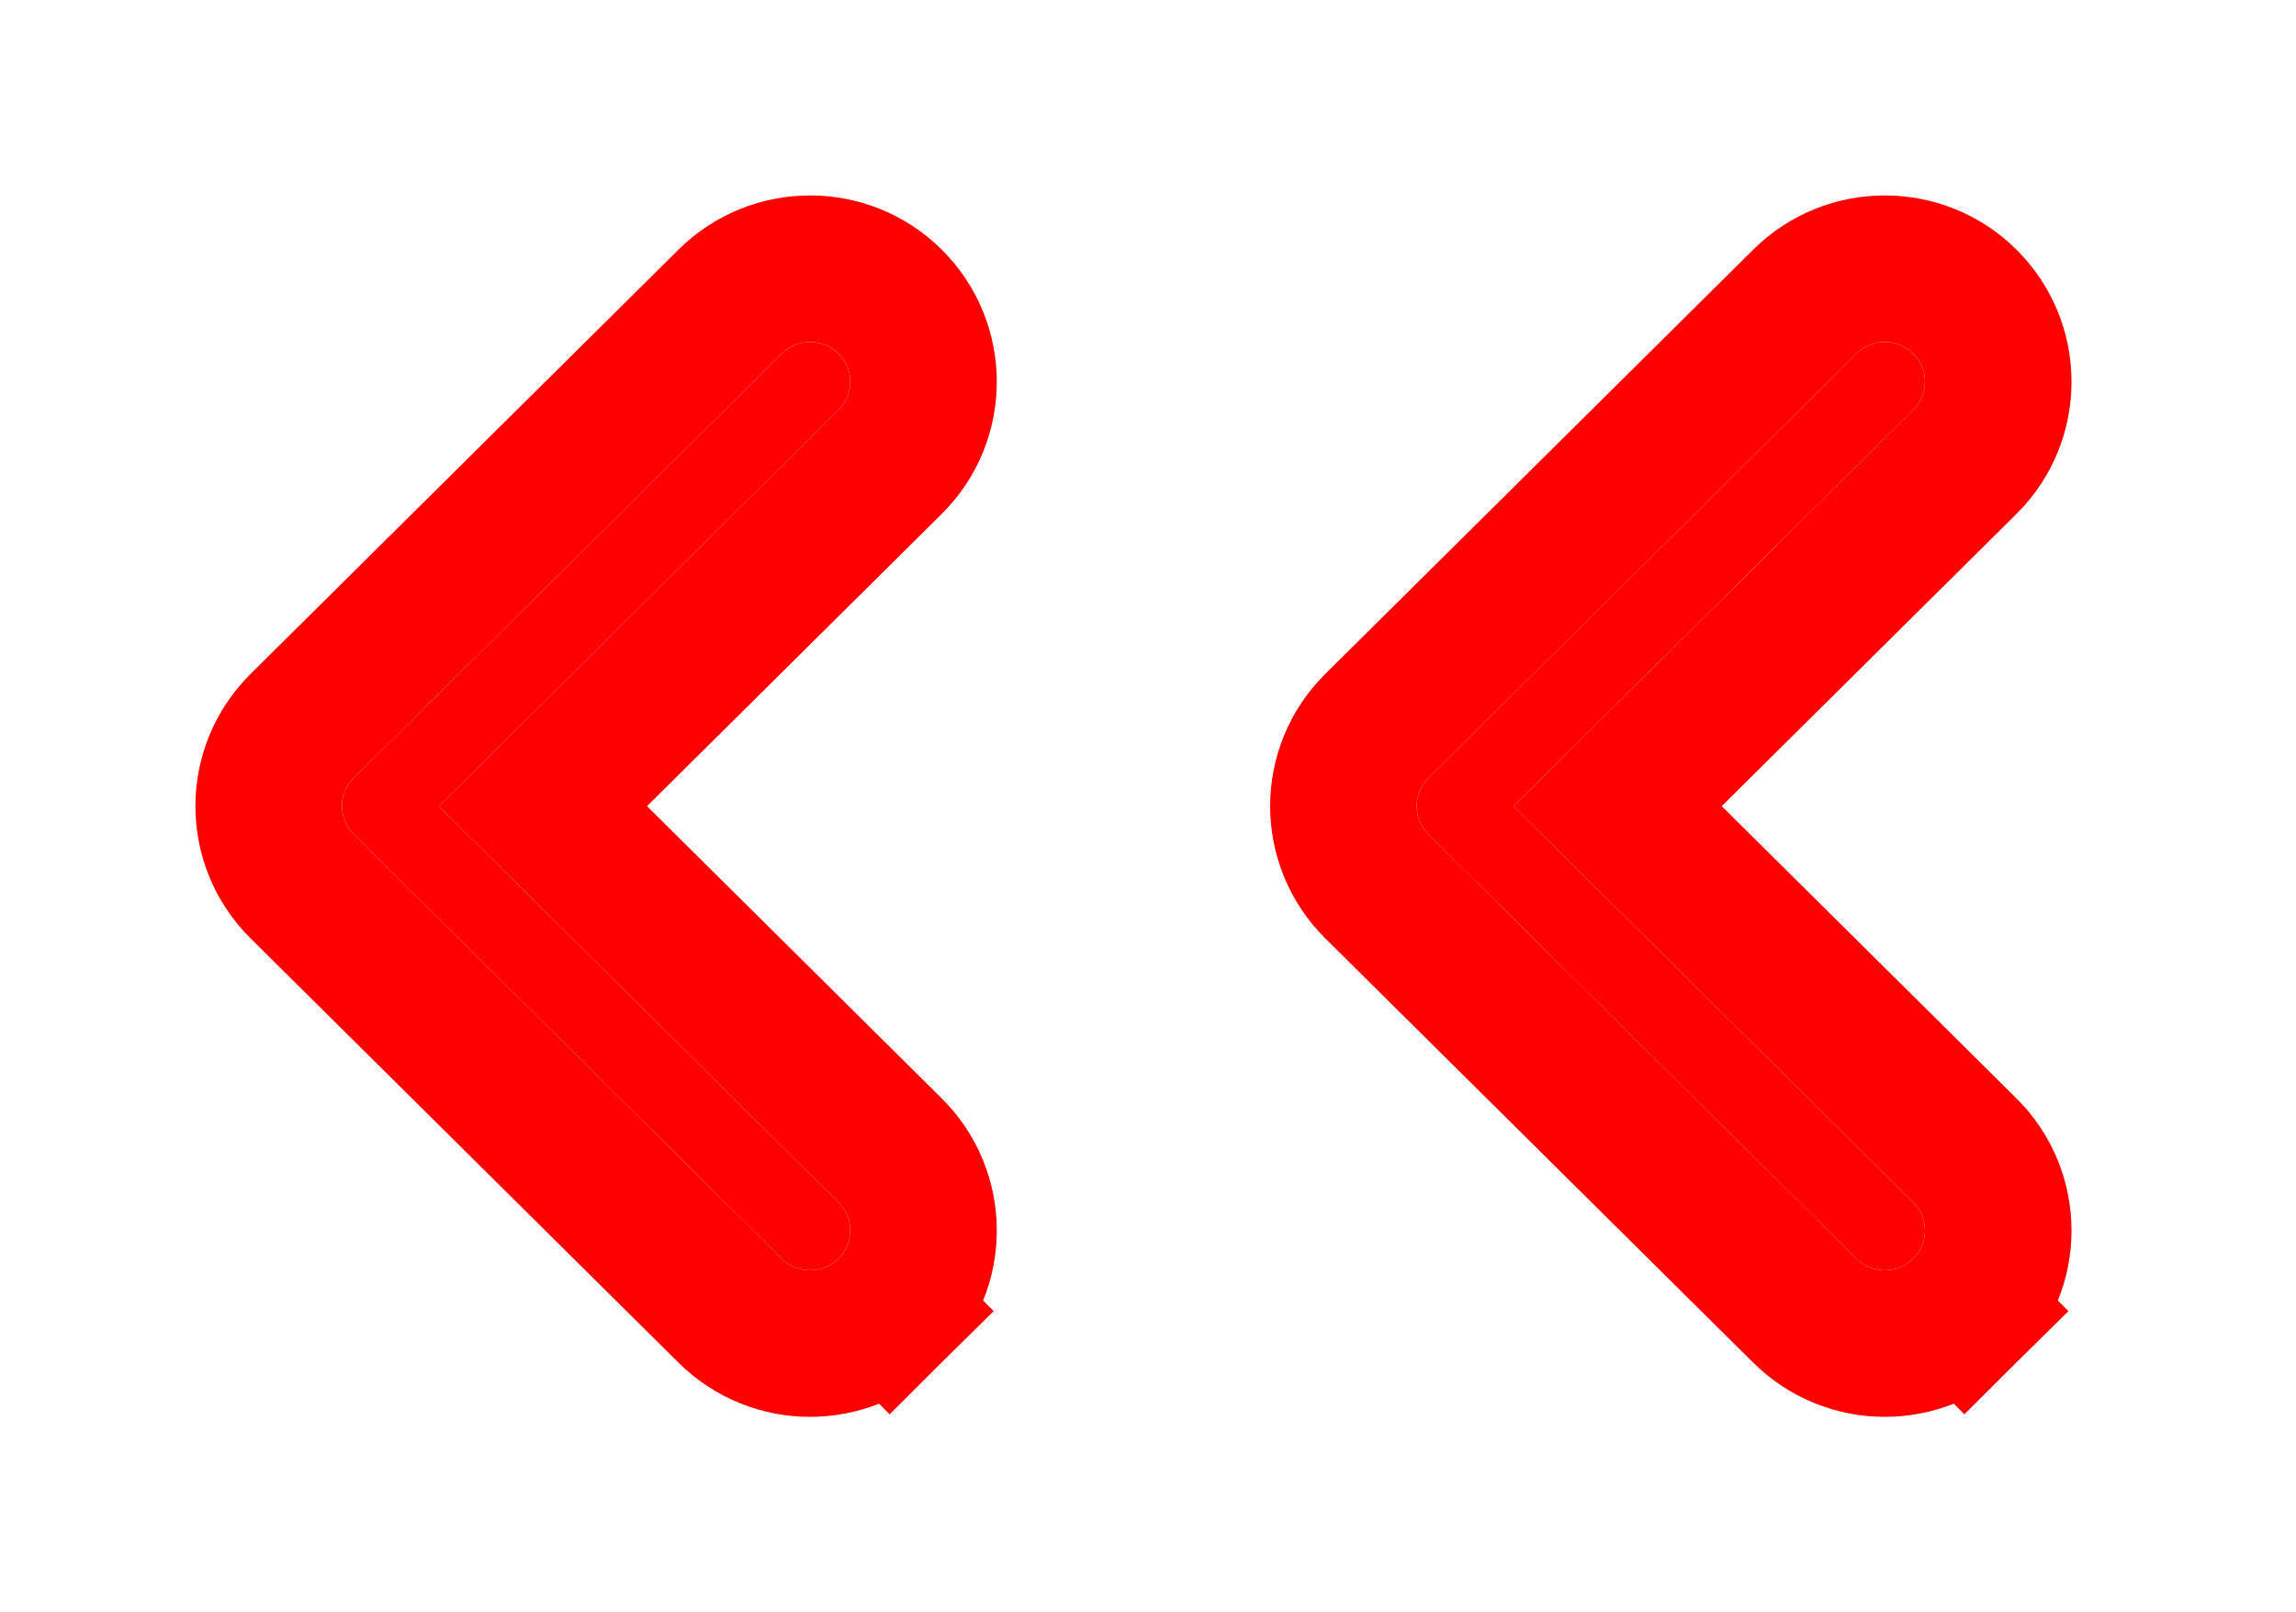 <svg width="47" height="33" viewBox="0 0 47 33" fill="none" xmlns="http://www.w3.org/2000/svg">
<g filter="url(#filter0_d_551:2579)">
<path fill-rule="evenodd" clip-rule="evenodd" d="M17.164 3.239C16.843 2.921 16.323 2.921 16.003 3.239L7.241 11.924C6.92 12.242 6.92 12.758 7.241 13.076L16.003 21.762C16.323 22.079 16.843 22.079 17.164 21.762C17.485 21.444 17.485 20.928 17.164 20.61L8.983 12.5L17.164 4.39C17.485 4.072 17.485 3.556 17.164 3.239Z" fill="#FF0000"/>
<path d="M14.947 2.173L14.947 2.173C15.852 1.276 17.315 1.276 18.22 2.173C19.133 3.078 19.133 4.551 18.22 5.455C18.22 5.455 18.22 5.455 18.22 5.455L11.114 12.5L18.22 19.545L18.22 19.545C19.133 20.45 19.133 21.922 18.22 22.827L17.164 21.762L18.22 22.827C17.315 23.724 15.852 23.724 14.947 22.827C14.947 22.827 14.947 22.827 14.947 22.827L6.185 14.141C5.272 13.236 5.272 11.764 6.185 10.859L14.947 2.173Z" stroke="#FF0000" stroke-width="3"/>
</g>
<g filter="url(#filter1_d_551:2579)">
<path fill-rule="evenodd" clip-rule="evenodd" d="M39.164 3.239C38.843 2.921 38.323 2.921 38.002 3.239L29.241 11.924C28.92 12.242 28.92 12.758 29.241 13.076L38.002 21.762C38.323 22.079 38.843 22.079 39.164 21.762C39.485 21.444 39.485 20.928 39.164 20.61L30.983 12.5L39.164 4.39C39.485 4.072 39.485 3.556 39.164 3.239Z" fill="#FF0000"/>
<path d="M36.947 2.173L36.947 2.173C37.852 1.276 39.315 1.276 40.22 2.173C41.133 3.078 41.133 4.551 40.22 5.455C40.22 5.455 40.22 5.455 40.22 5.455L33.114 12.5L40.22 19.545L40.22 19.545C41.133 20.45 41.133 21.922 40.22 22.827L39.164 21.762L40.22 22.827C39.315 23.724 37.852 23.724 36.947 22.827C36.947 22.827 36.947 22.827 36.947 22.827L28.185 14.141C27.272 13.236 27.272 11.764 28.185 10.859L36.947 2.173Z" stroke="#FF0000" stroke-width="3"/>
</g>
<defs>
<filter id="filter0_d_551:2579" x="0" y="0" width="24.405" height="33" filterUnits="userSpaceOnUse" color-interpolation-filters="sRGB">
<feFlood flood-opacity="0" result="BackgroundImageFix"/>
<feColorMatrix in="SourceAlpha" type="matrix" values="0 0 0 0 0 0 0 0 0 0 0 0 0 0 0 0 0 0 127 0" result="hardAlpha"/>
<feOffset dy="4"/>
<feGaussianBlur stdDeviation="2"/>
<feComposite in2="hardAlpha" operator="out"/>
<feColorMatrix type="matrix" values="0 0 0 0 0 0 0 0 0 0 0 0 0 0 0 0 0 0 0.25 0"/>
<feBlend mode="normal" in2="BackgroundImageFix" result="effect1_dropShadow_551:2579"/>
<feBlend mode="normal" in="SourceGraphic" in2="effect1_dropShadow_551:2579" result="shape"/>
</filter>
<filter id="filter1_d_551:2579" x="22" y="0" width="24.405" height="33" filterUnits="userSpaceOnUse" color-interpolation-filters="sRGB">
<feFlood flood-opacity="0" result="BackgroundImageFix"/>
<feColorMatrix in="SourceAlpha" type="matrix" values="0 0 0 0 0 0 0 0 0 0 0 0 0 0 0 0 0 0 127 0" result="hardAlpha"/>
<feOffset dy="4"/>
<feGaussianBlur stdDeviation="2"/>
<feComposite in2="hardAlpha" operator="out"/>
<feColorMatrix type="matrix" values="0 0 0 0 0 0 0 0 0 0 0 0 0 0 0 0 0 0 0.25 0"/>
<feBlend mode="normal" in2="BackgroundImageFix" result="effect1_dropShadow_551:2579"/>
<feBlend mode="normal" in="SourceGraphic" in2="effect1_dropShadow_551:2579" result="shape"/>
</filter>
</defs>
</svg>
